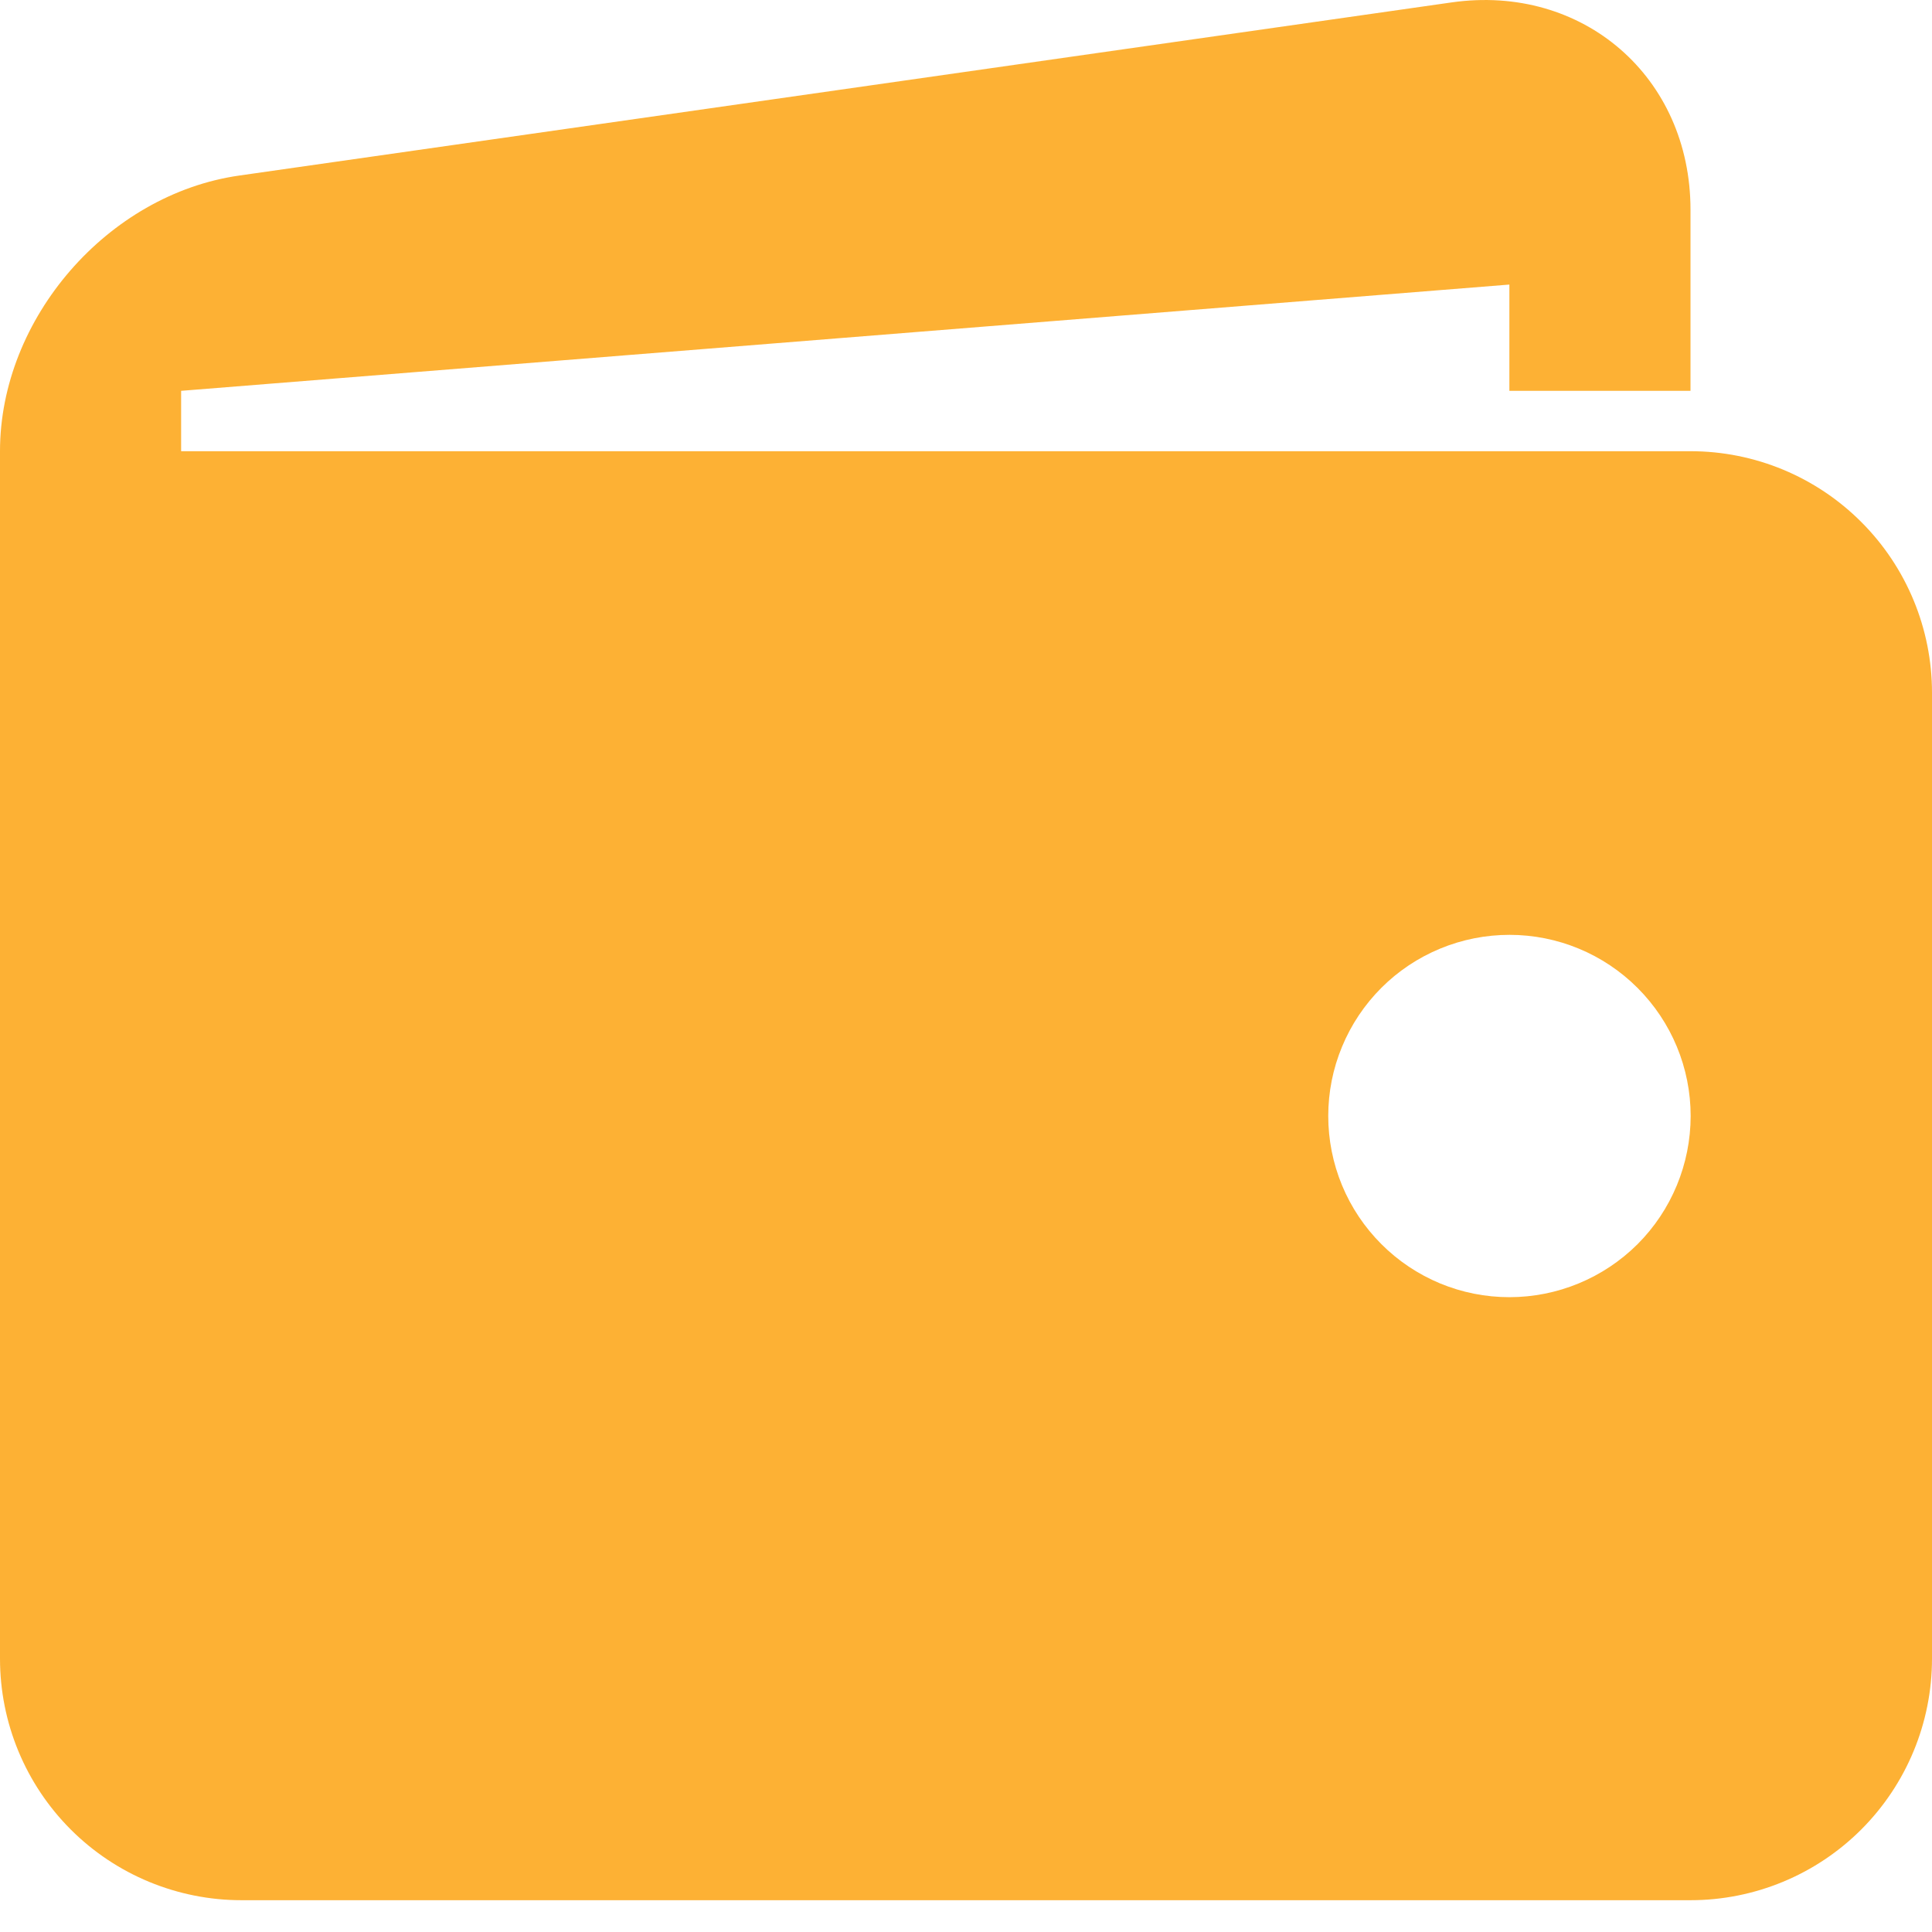 <svg width="24" height="24" viewBox="0 0 24 24" fill="none" xmlns="http://www.w3.org/2000/svg">
<path d="M21 5.605H2.25V4.855L18.75 3.535V4.855H21V2.605C21 0.955 19.663 -0.203 18.032 0.03L2.97 2.181C1.337 2.415 0 3.955 0 5.605V20.605C0 21.401 0.316 22.164 0.879 22.727C1.441 23.289 2.204 23.605 3 23.605H21C21.796 23.605 22.559 23.289 23.121 22.727C23.684 22.164 24 21.401 24 20.605V8.605C24 7.81 23.684 7.046 23.121 6.484C22.559 5.921 21.796 5.605 21 5.605ZM18.75 16.114C18.454 16.114 18.162 16.056 17.889 15.943C17.616 15.829 17.368 15.664 17.159 15.454C16.95 15.245 16.784 14.997 16.671 14.724C16.558 14.451 16.5 14.158 16.5 13.863C16.5 13.567 16.558 13.274 16.672 13.001C16.785 12.728 16.951 12.48 17.16 12.271C17.369 12.062 17.617 11.897 17.89 11.784C18.163 11.671 18.456 11.613 18.752 11.613C19.348 11.613 19.921 11.85 20.343 12.273C20.765 12.695 21.002 13.267 21.002 13.864C21.001 14.461 20.764 15.034 20.342 15.456C19.919 15.877 19.347 16.114 18.75 16.114Z" fill="#FDAF2F" fill-opacity="0.97"/>
</svg>
